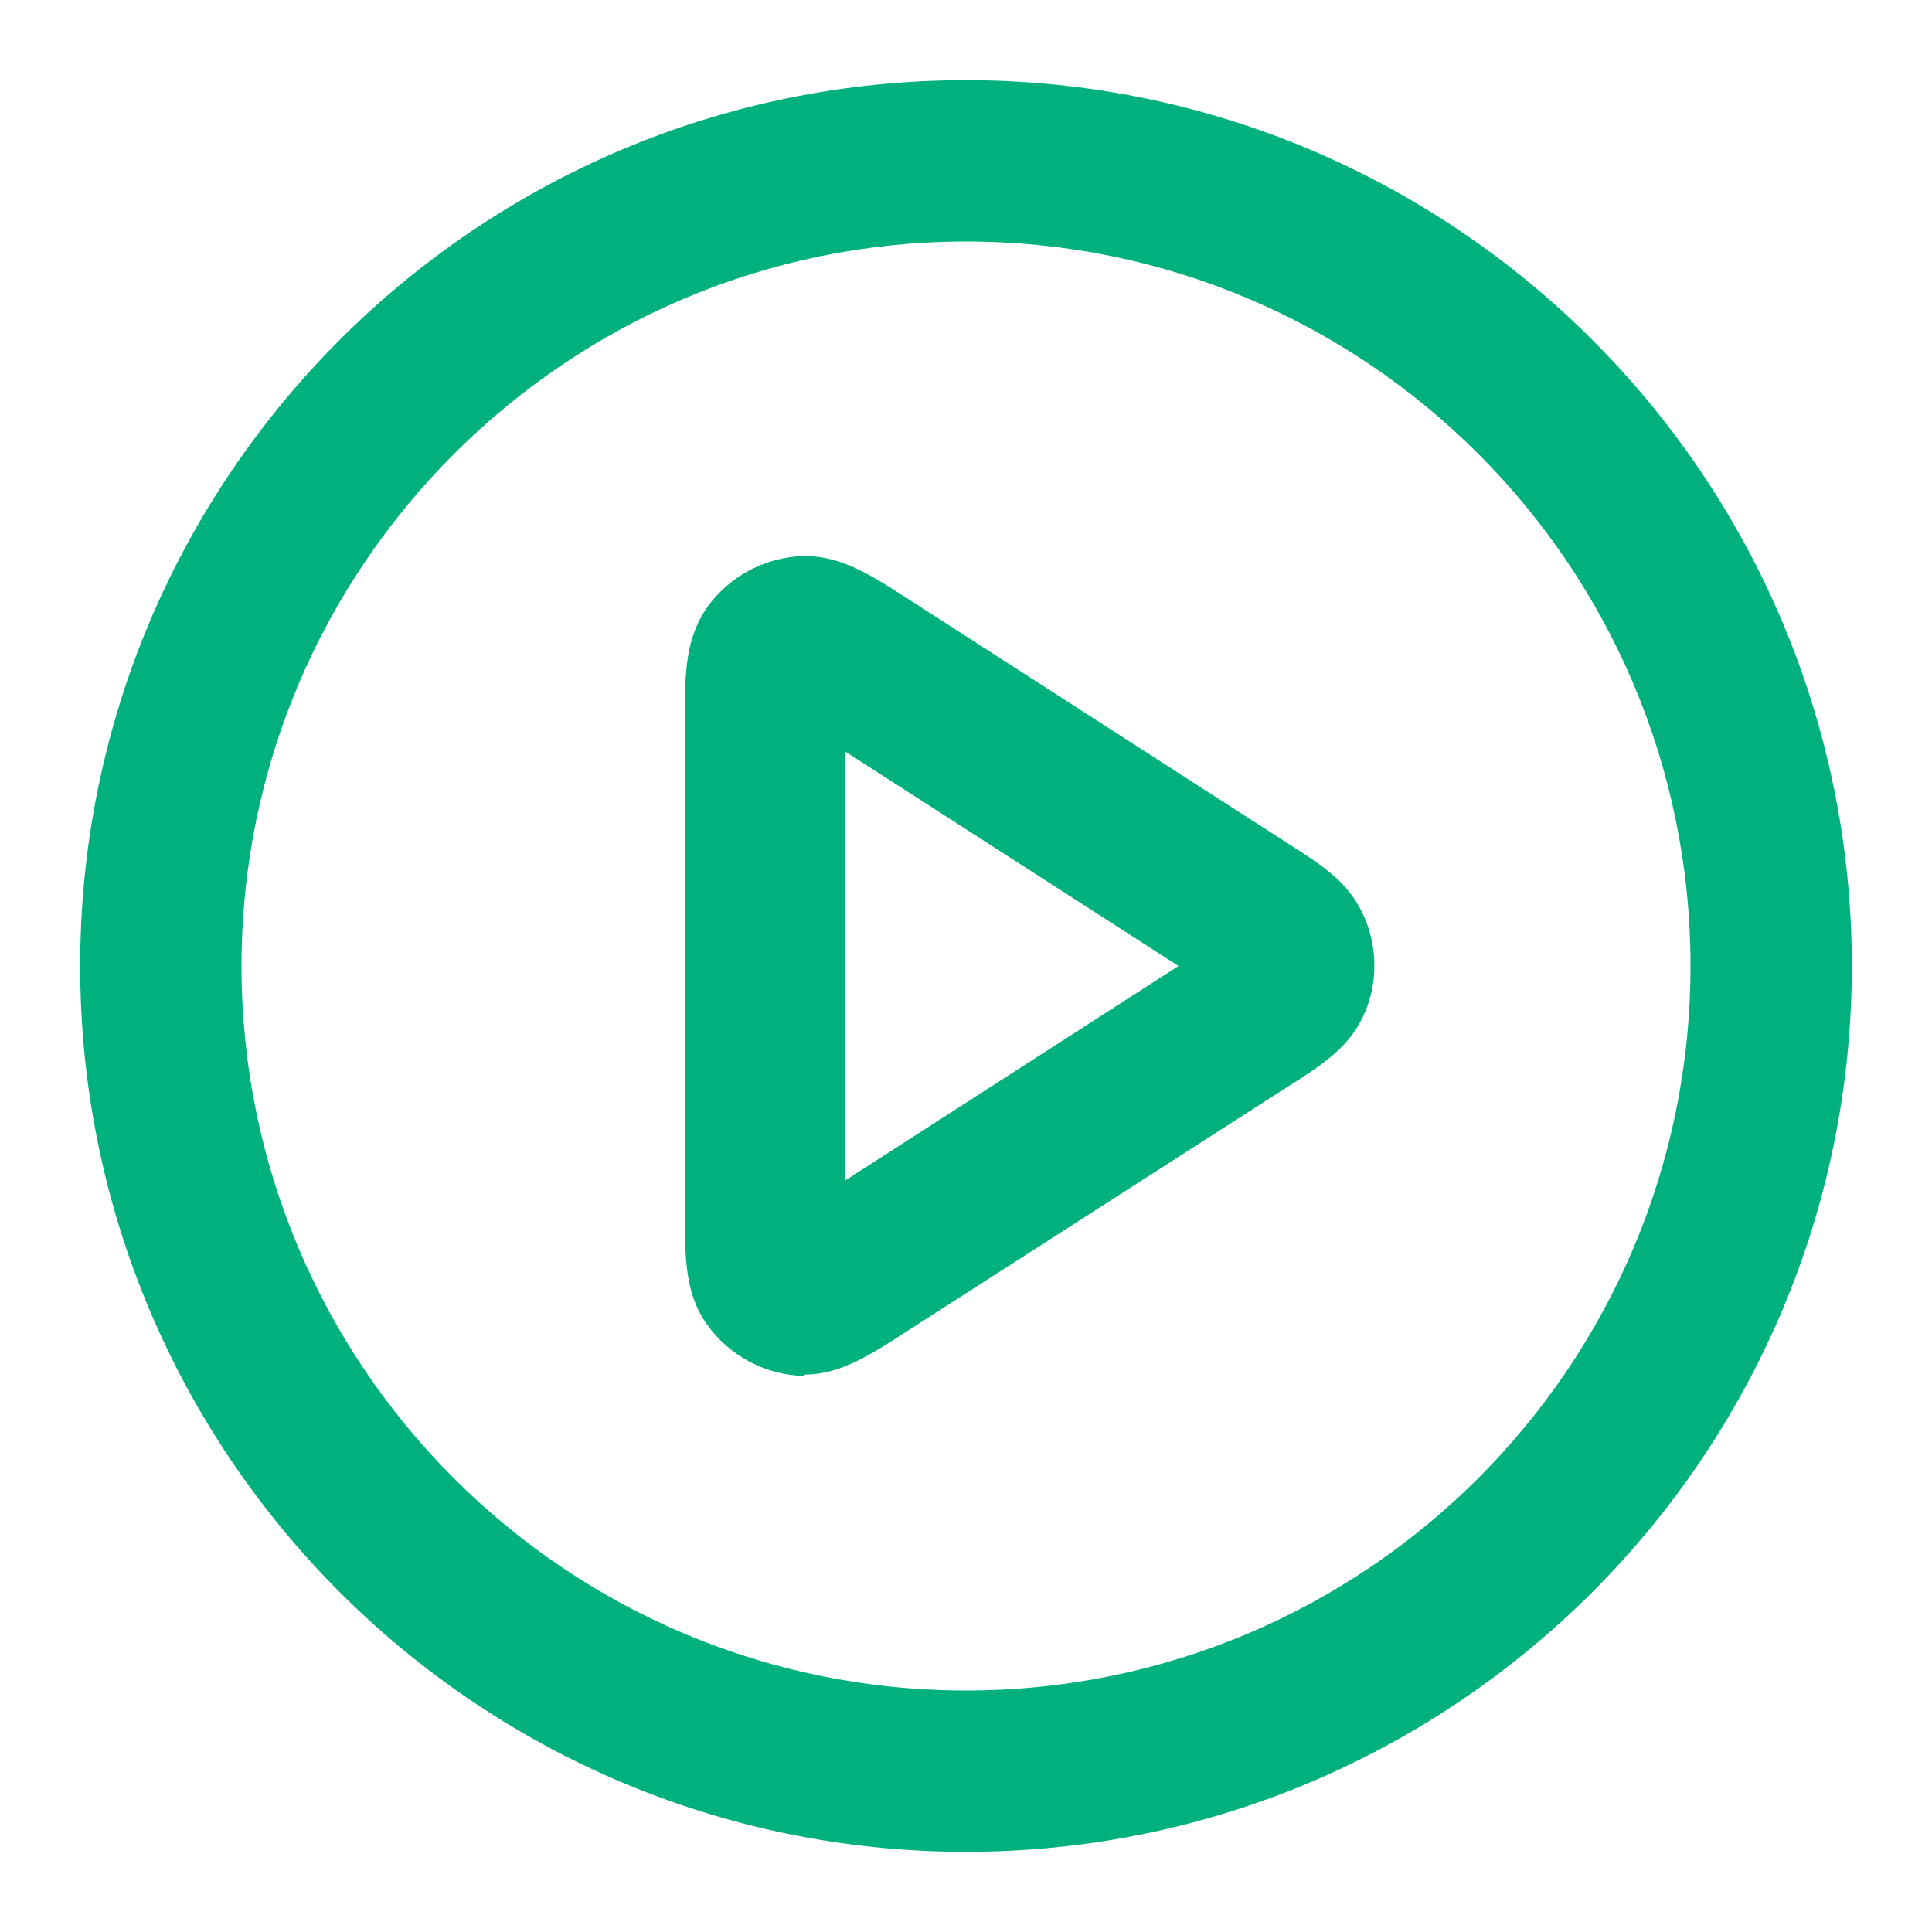<?xml version="1.0" encoding="UTF-8"?>
<svg xmlns="http://www.w3.org/2000/svg" version="1.1" viewBox="0 0 20 20">
  <path fill="#00b07d" d="M10,19.17C4.94,19.17.83,15.06.83,10S4.94.83,10,.83s9.17,4.11,9.17,9.17-4.11,9.17-9.17,9.17ZM10,2.5c-4.13,0-7.5,3.36-7.5,7.5s3.36,7.5,7.5,7.5,7.5-3.36,7.5-7.5-3.36-7.5-7.5-7.5Z"/>
  <path fill="#00b07d" d="M8.33,14.24s-.05,0-.08,0c-.36-.03-.69-.21-.91-.5-.25-.33-.25-.7-.25-1.21v-5.06c0-.51,0-.87.25-1.21.22-.29.55-.47.91-.5.42-.03.73.17,1.15.44l3.93,2.53c.38.24.65.42.8.78.13.31.13.66,0,.97-.15.35-.42.53-.8.77l-3.94,2.53c-.4.26-.7.45-1.07.45ZM8.76,12.93h0,0ZM8.75,7.78v4.44l3.45-2.22-3.45-2.22ZM8.15,7.4h0ZM8.76,7.07h0Z"/>
</svg>